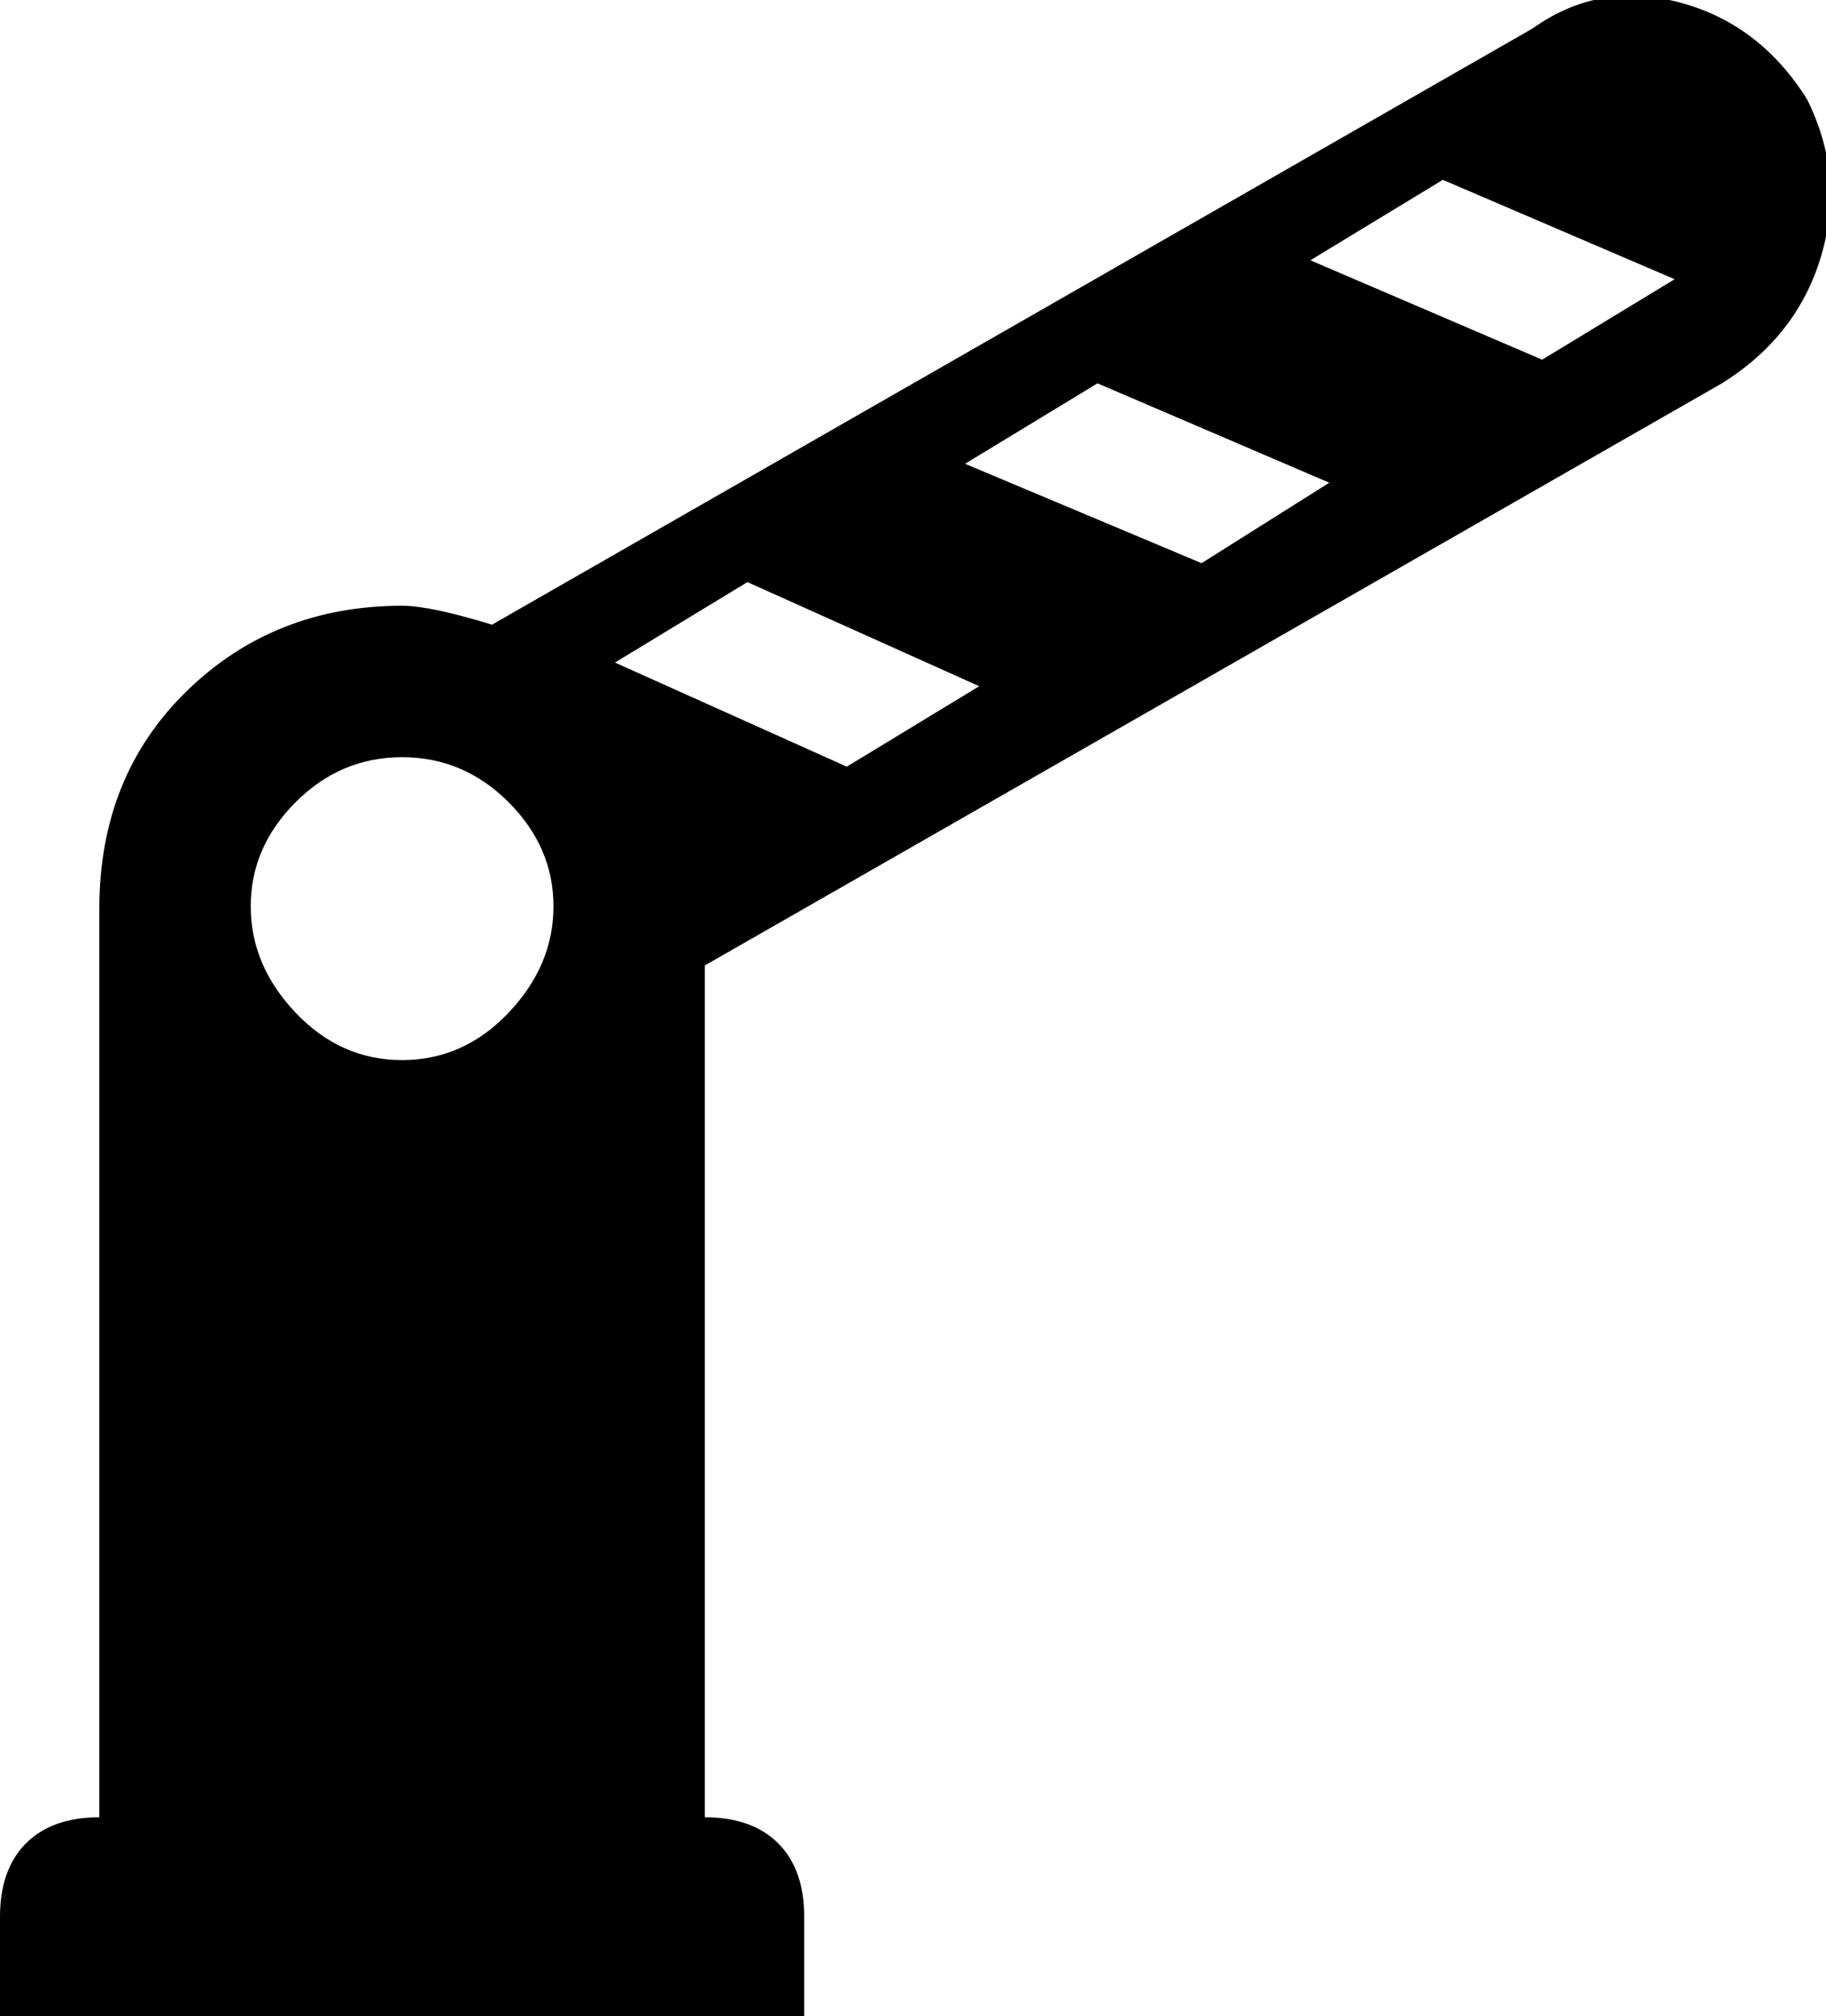 <svg xmlns="http://www.w3.org/2000/svg" viewBox="43 -21 386 426">
      <g transform="scale(1 -1) translate(0 -384)">
        <path d="M425 384Q415 400 398.0 404.5Q381 409 367 399L147 273Q134 277 128 277Q101 277 82.5 259.0Q64 241 64 213V21Q54 21 48.5 15.5Q43 10 43 0V-21H213V0Q213 10 207.5 15.5Q202 21 192 21V201L407 324Q423 334 428.0 351.0Q433 368 425 384ZM128 181Q115 181 105.5 191.0Q96 201 96.0 213.5Q96 226 105.5 235.5Q115 245 128.0 245.0Q141 245 150.5 235.5Q160 226 160.0 213.5Q160 201 150.5 191.0Q141 181 128 181ZM222 243 173 265 201 282 250 260ZM297 286 247 307 275 324 324 303ZM369 329 320 350 348 367 397 346Z" />
      </g>
    </svg>